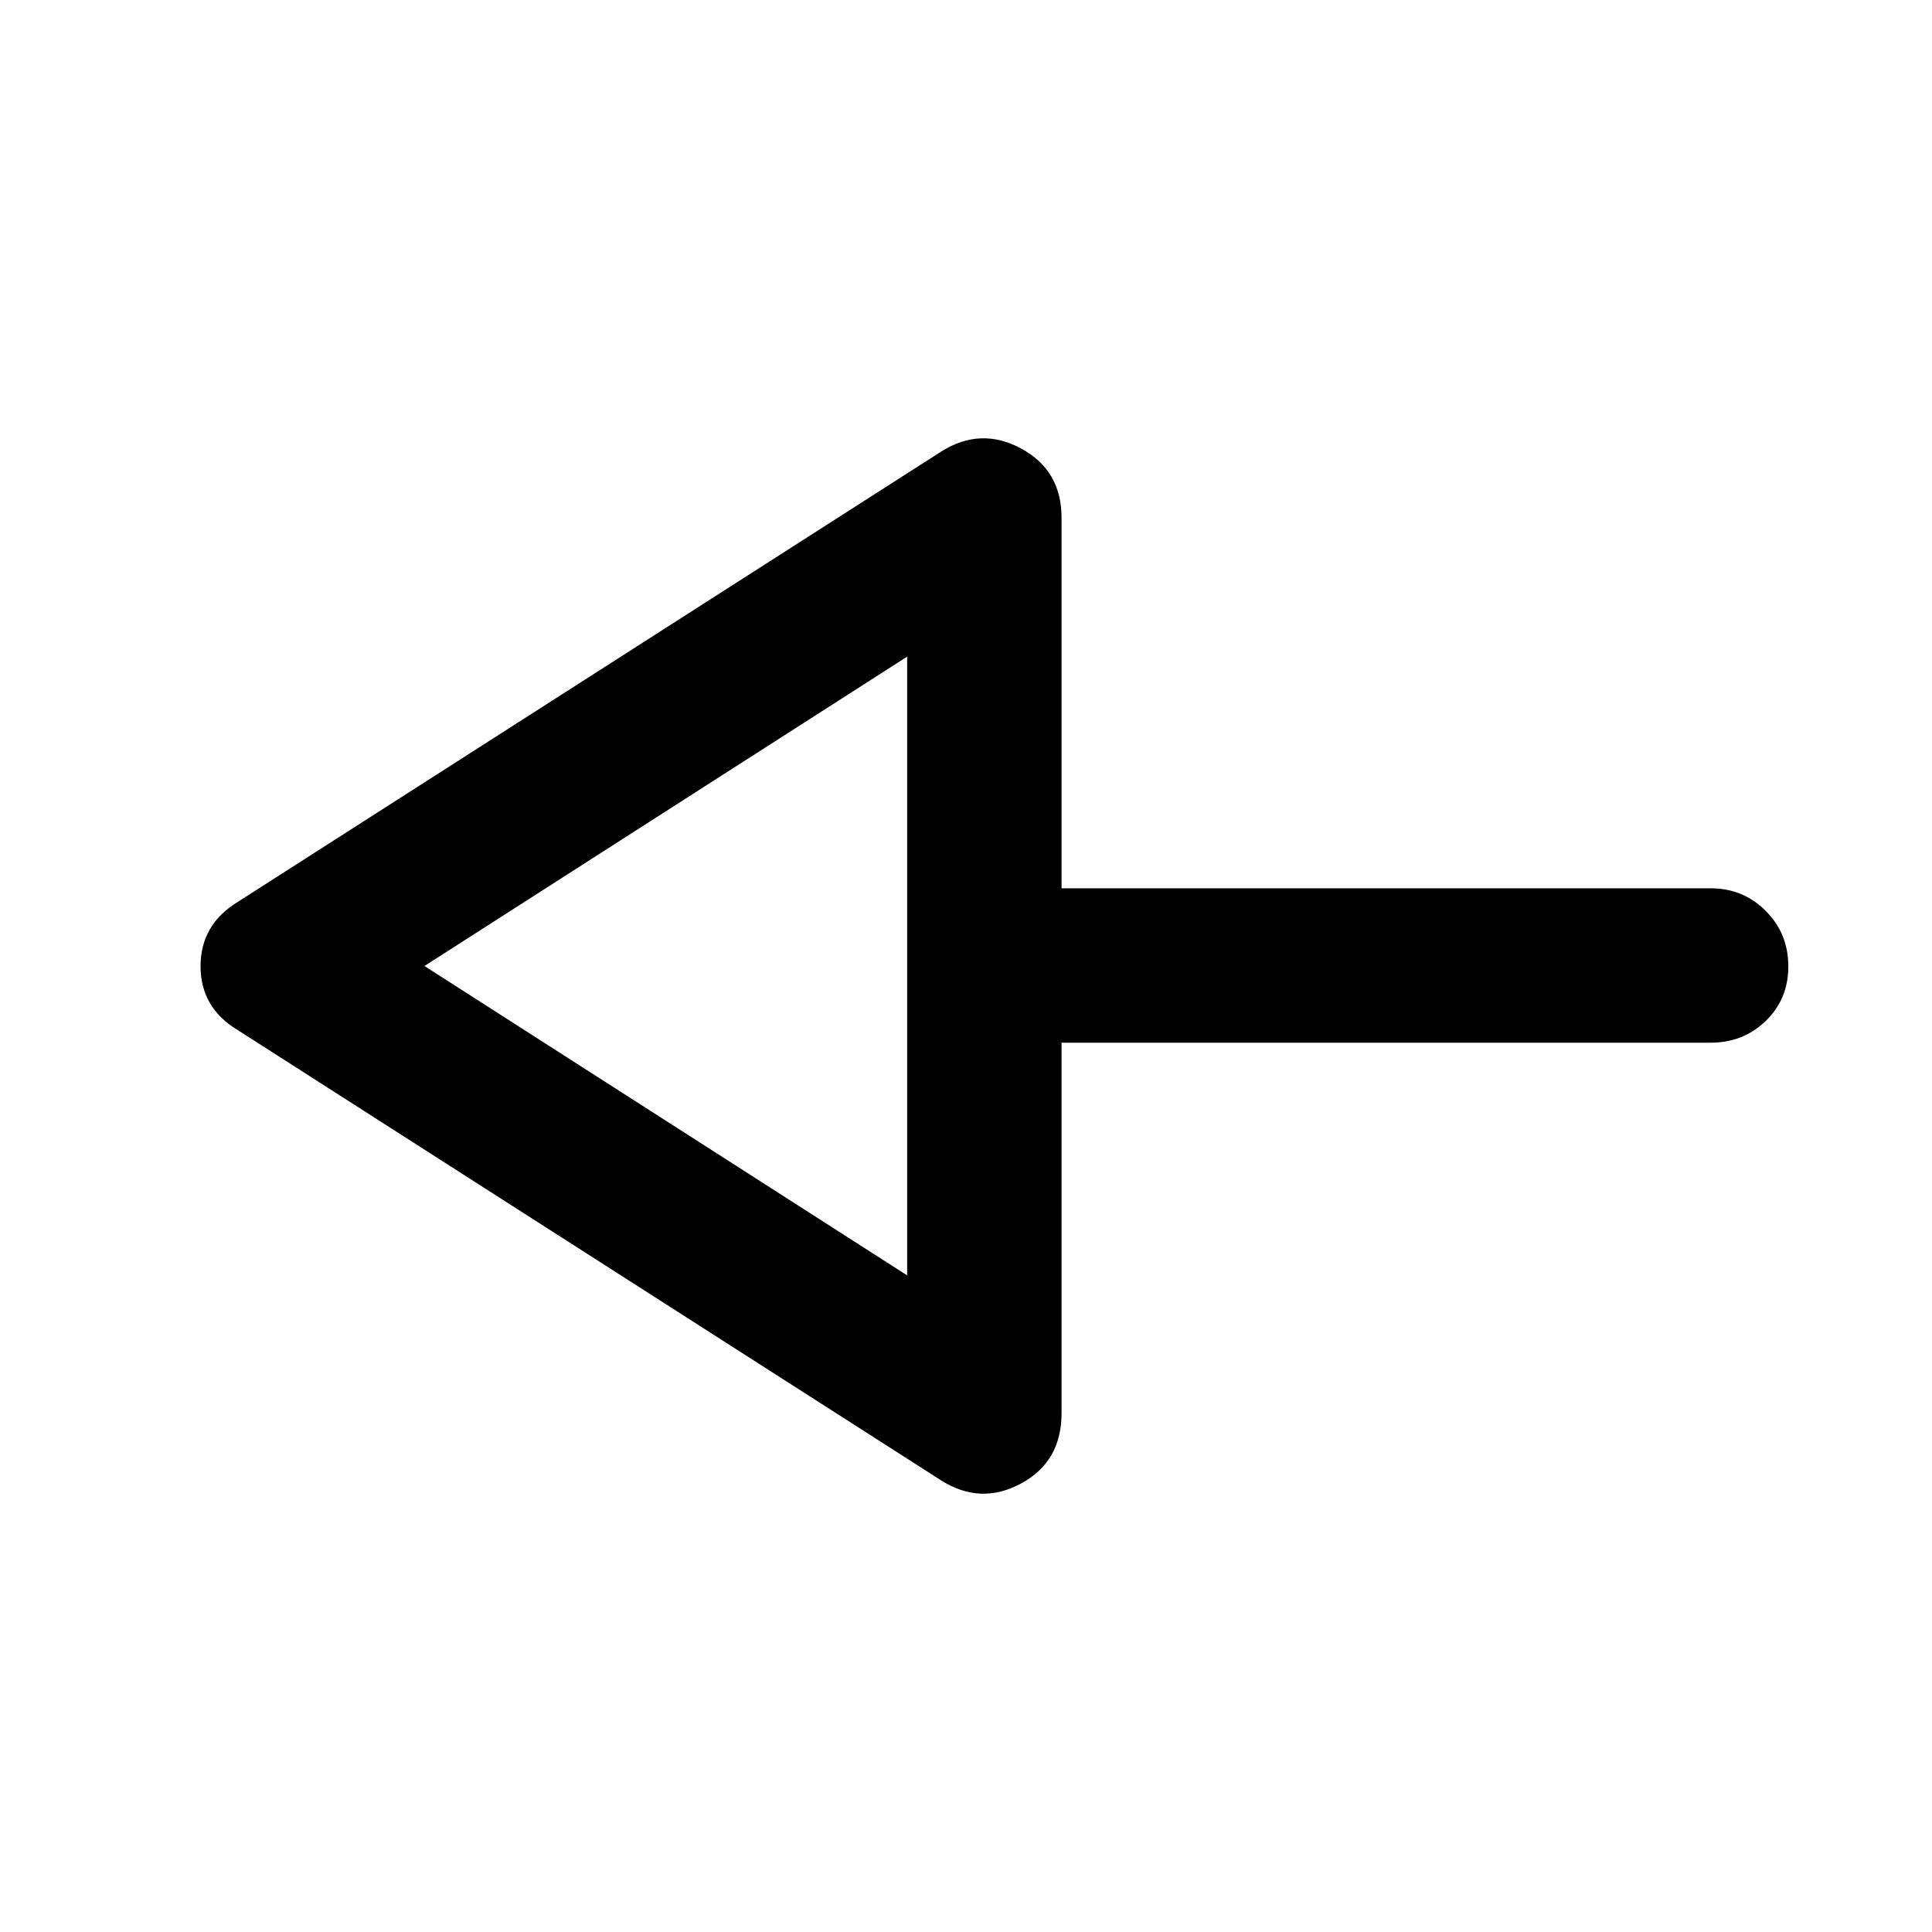 <svg xmlns="http://www.w3.org/2000/svg" height="48" viewBox="0 -960 960 960" width="48"><path d="M467.72-224.35 118.24-448.09q-18.59-11.11-18.59-31.8 0-20.7 18.59-32.02l349.48-223.74q19.58-12.33 39.67-1.48 20.09 10.86 20.09 34.39v184.13H850q16.21 0 27.41 11.25t11.2 27.54q0 16.28-11.2 27.1-11.2 10.83-27.41 10.83H527.48v184.06q0 24.1-20.09 34.96-20.09 10.85-39.67-1.48Zm-16.96-101.93v-307.44L210.91-480l239.85 153.72Zm0-153.72Z"/></svg>